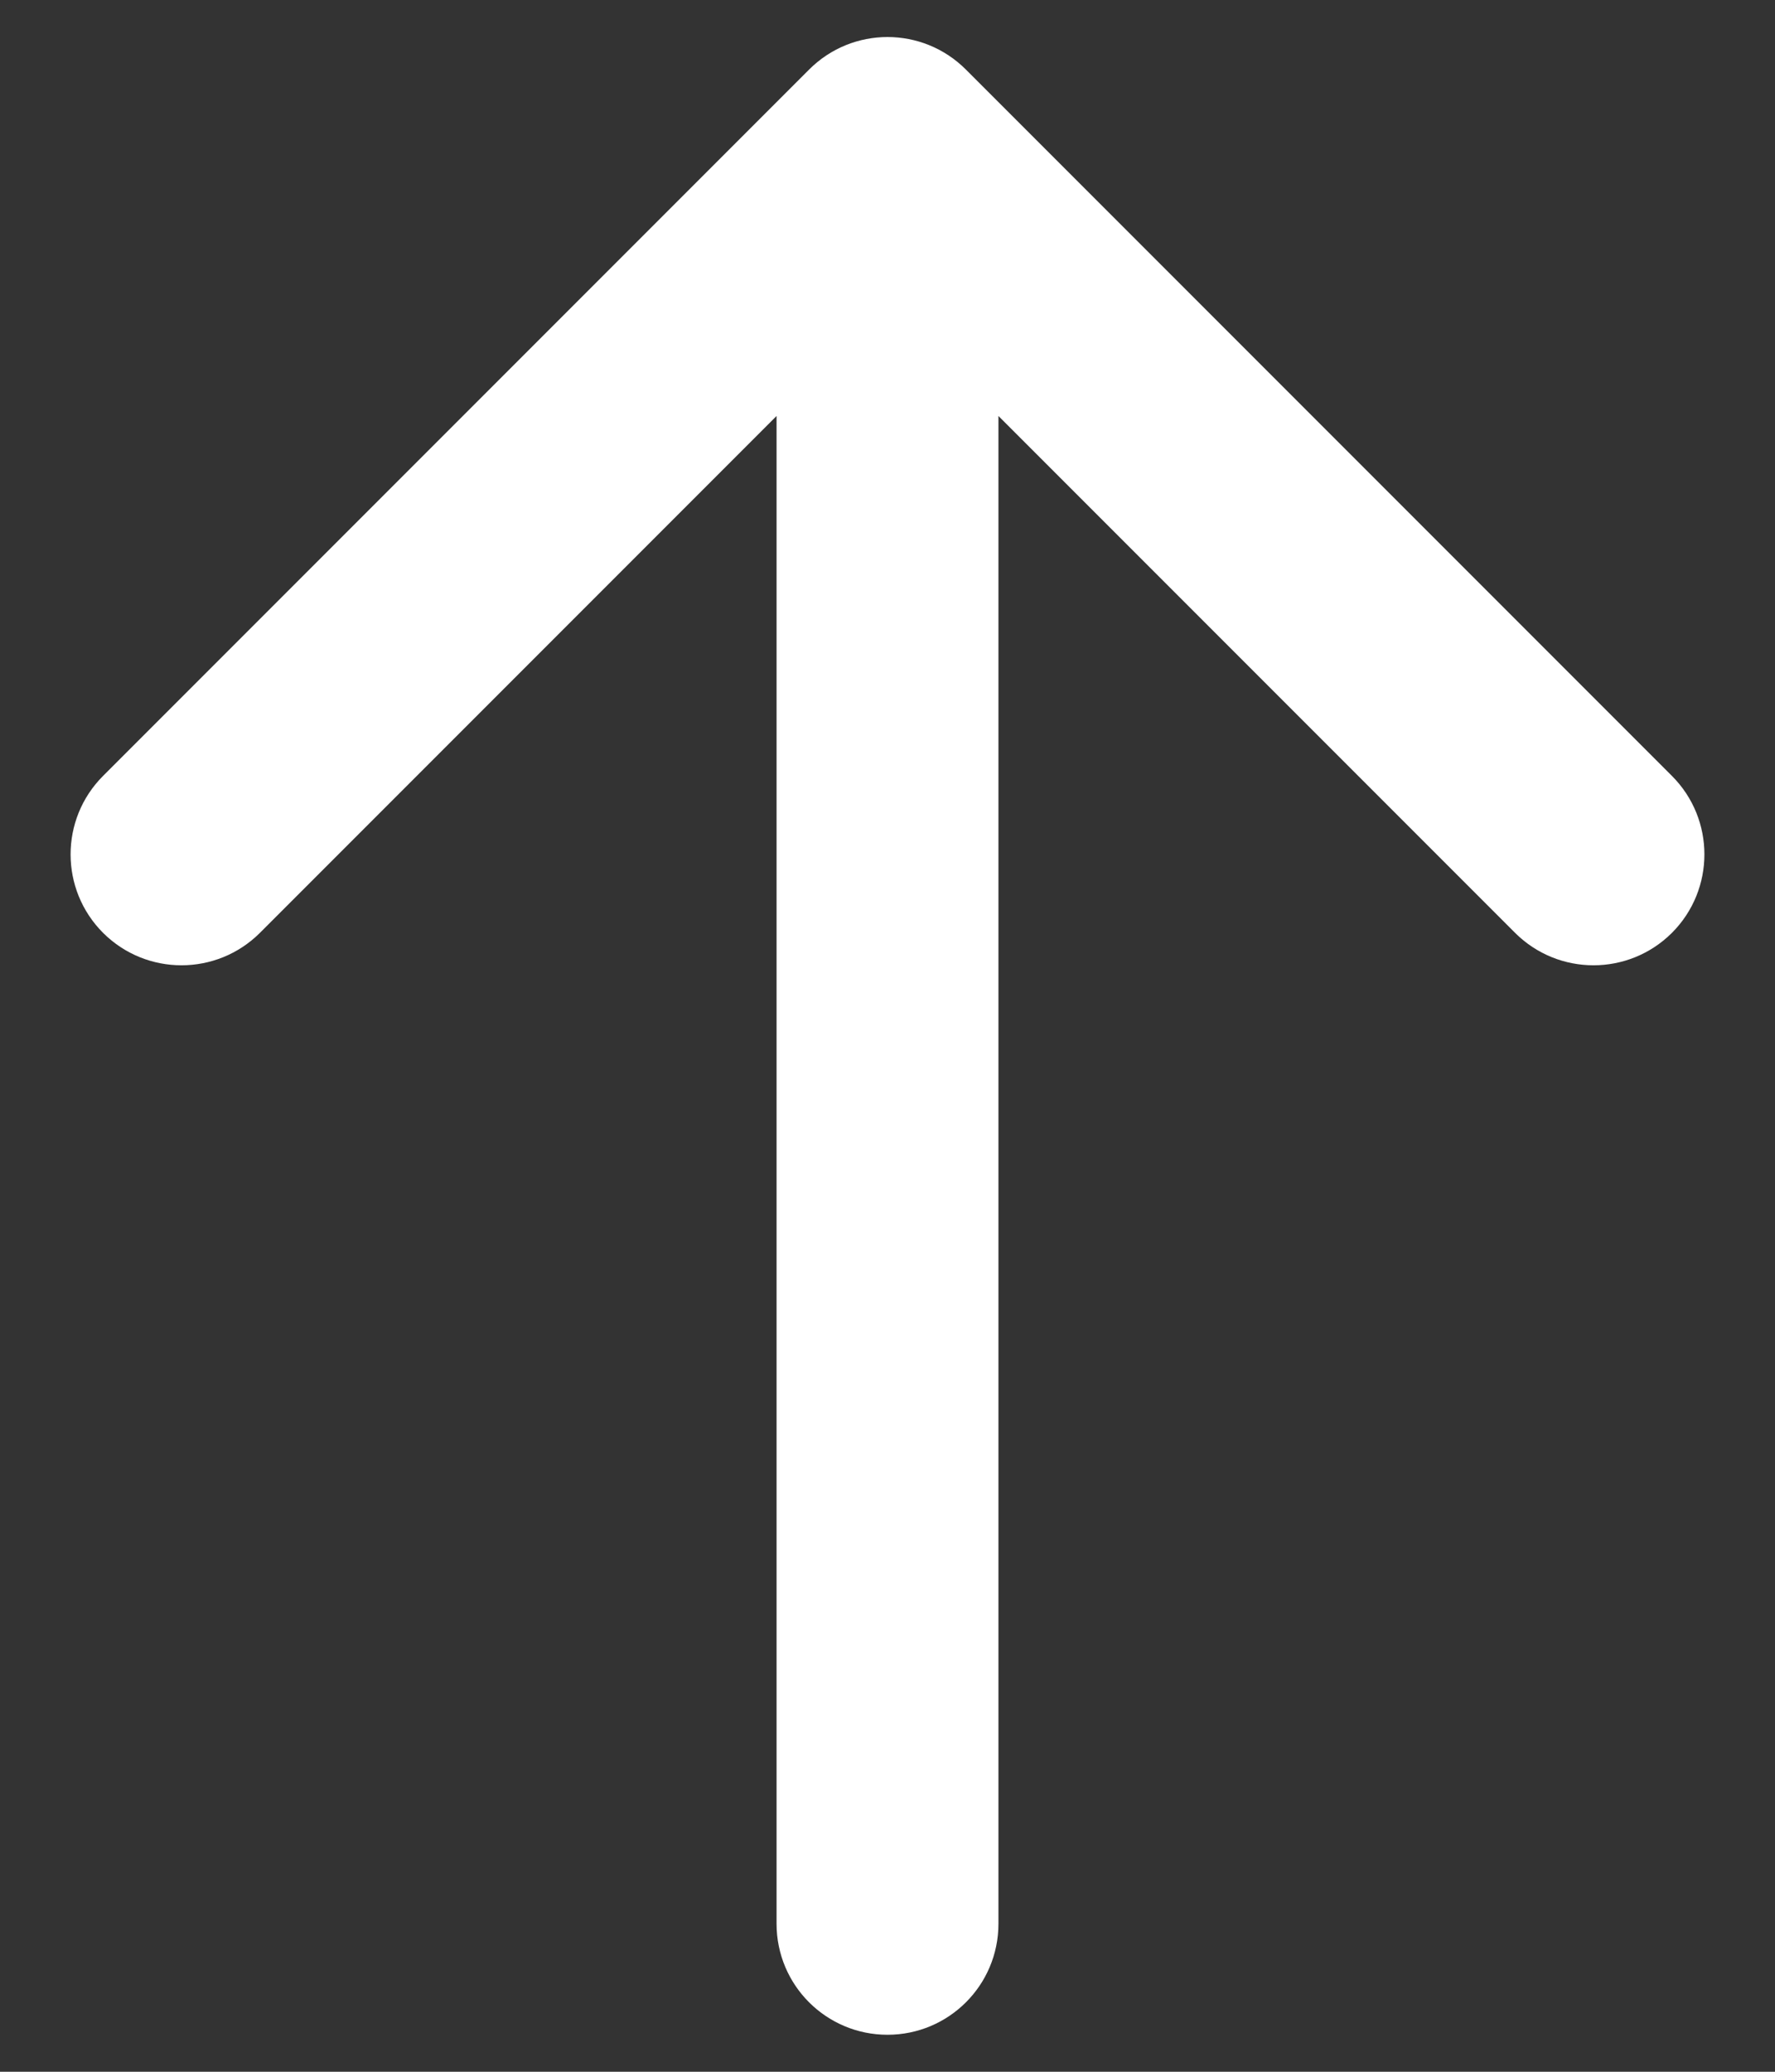 <svg width="12" height="14" viewBox="0 0 12 14" fill="none" xmlns="http://www.w3.org/2000/svg">
<rect x="0" y="0" width="12" height="14" fill="#333333" stroke="none"/>
<path d="M5.25 13C5.25 13.415 5.586 13.75 6 13.75C6.414 13.75 6.75 13.415 6.75 13L5.25 13ZM6.53 0.47C6.237 0.177 5.763 0.177 5.47 0.47L0.697 5.243C0.404 5.536 0.404 6.011 0.697 6.304C0.99 6.596 1.464 6.596 1.757 6.304L6 2.061L10.243 6.304C10.536 6.596 11.01 6.596 11.303 6.304C11.596 6.011 11.596 5.536 11.303 5.243L6.53 0.47ZM6.75 13L6.75 1L5.25 1L5.25 13L6.75 13Z" fill="white"/>
</svg>
